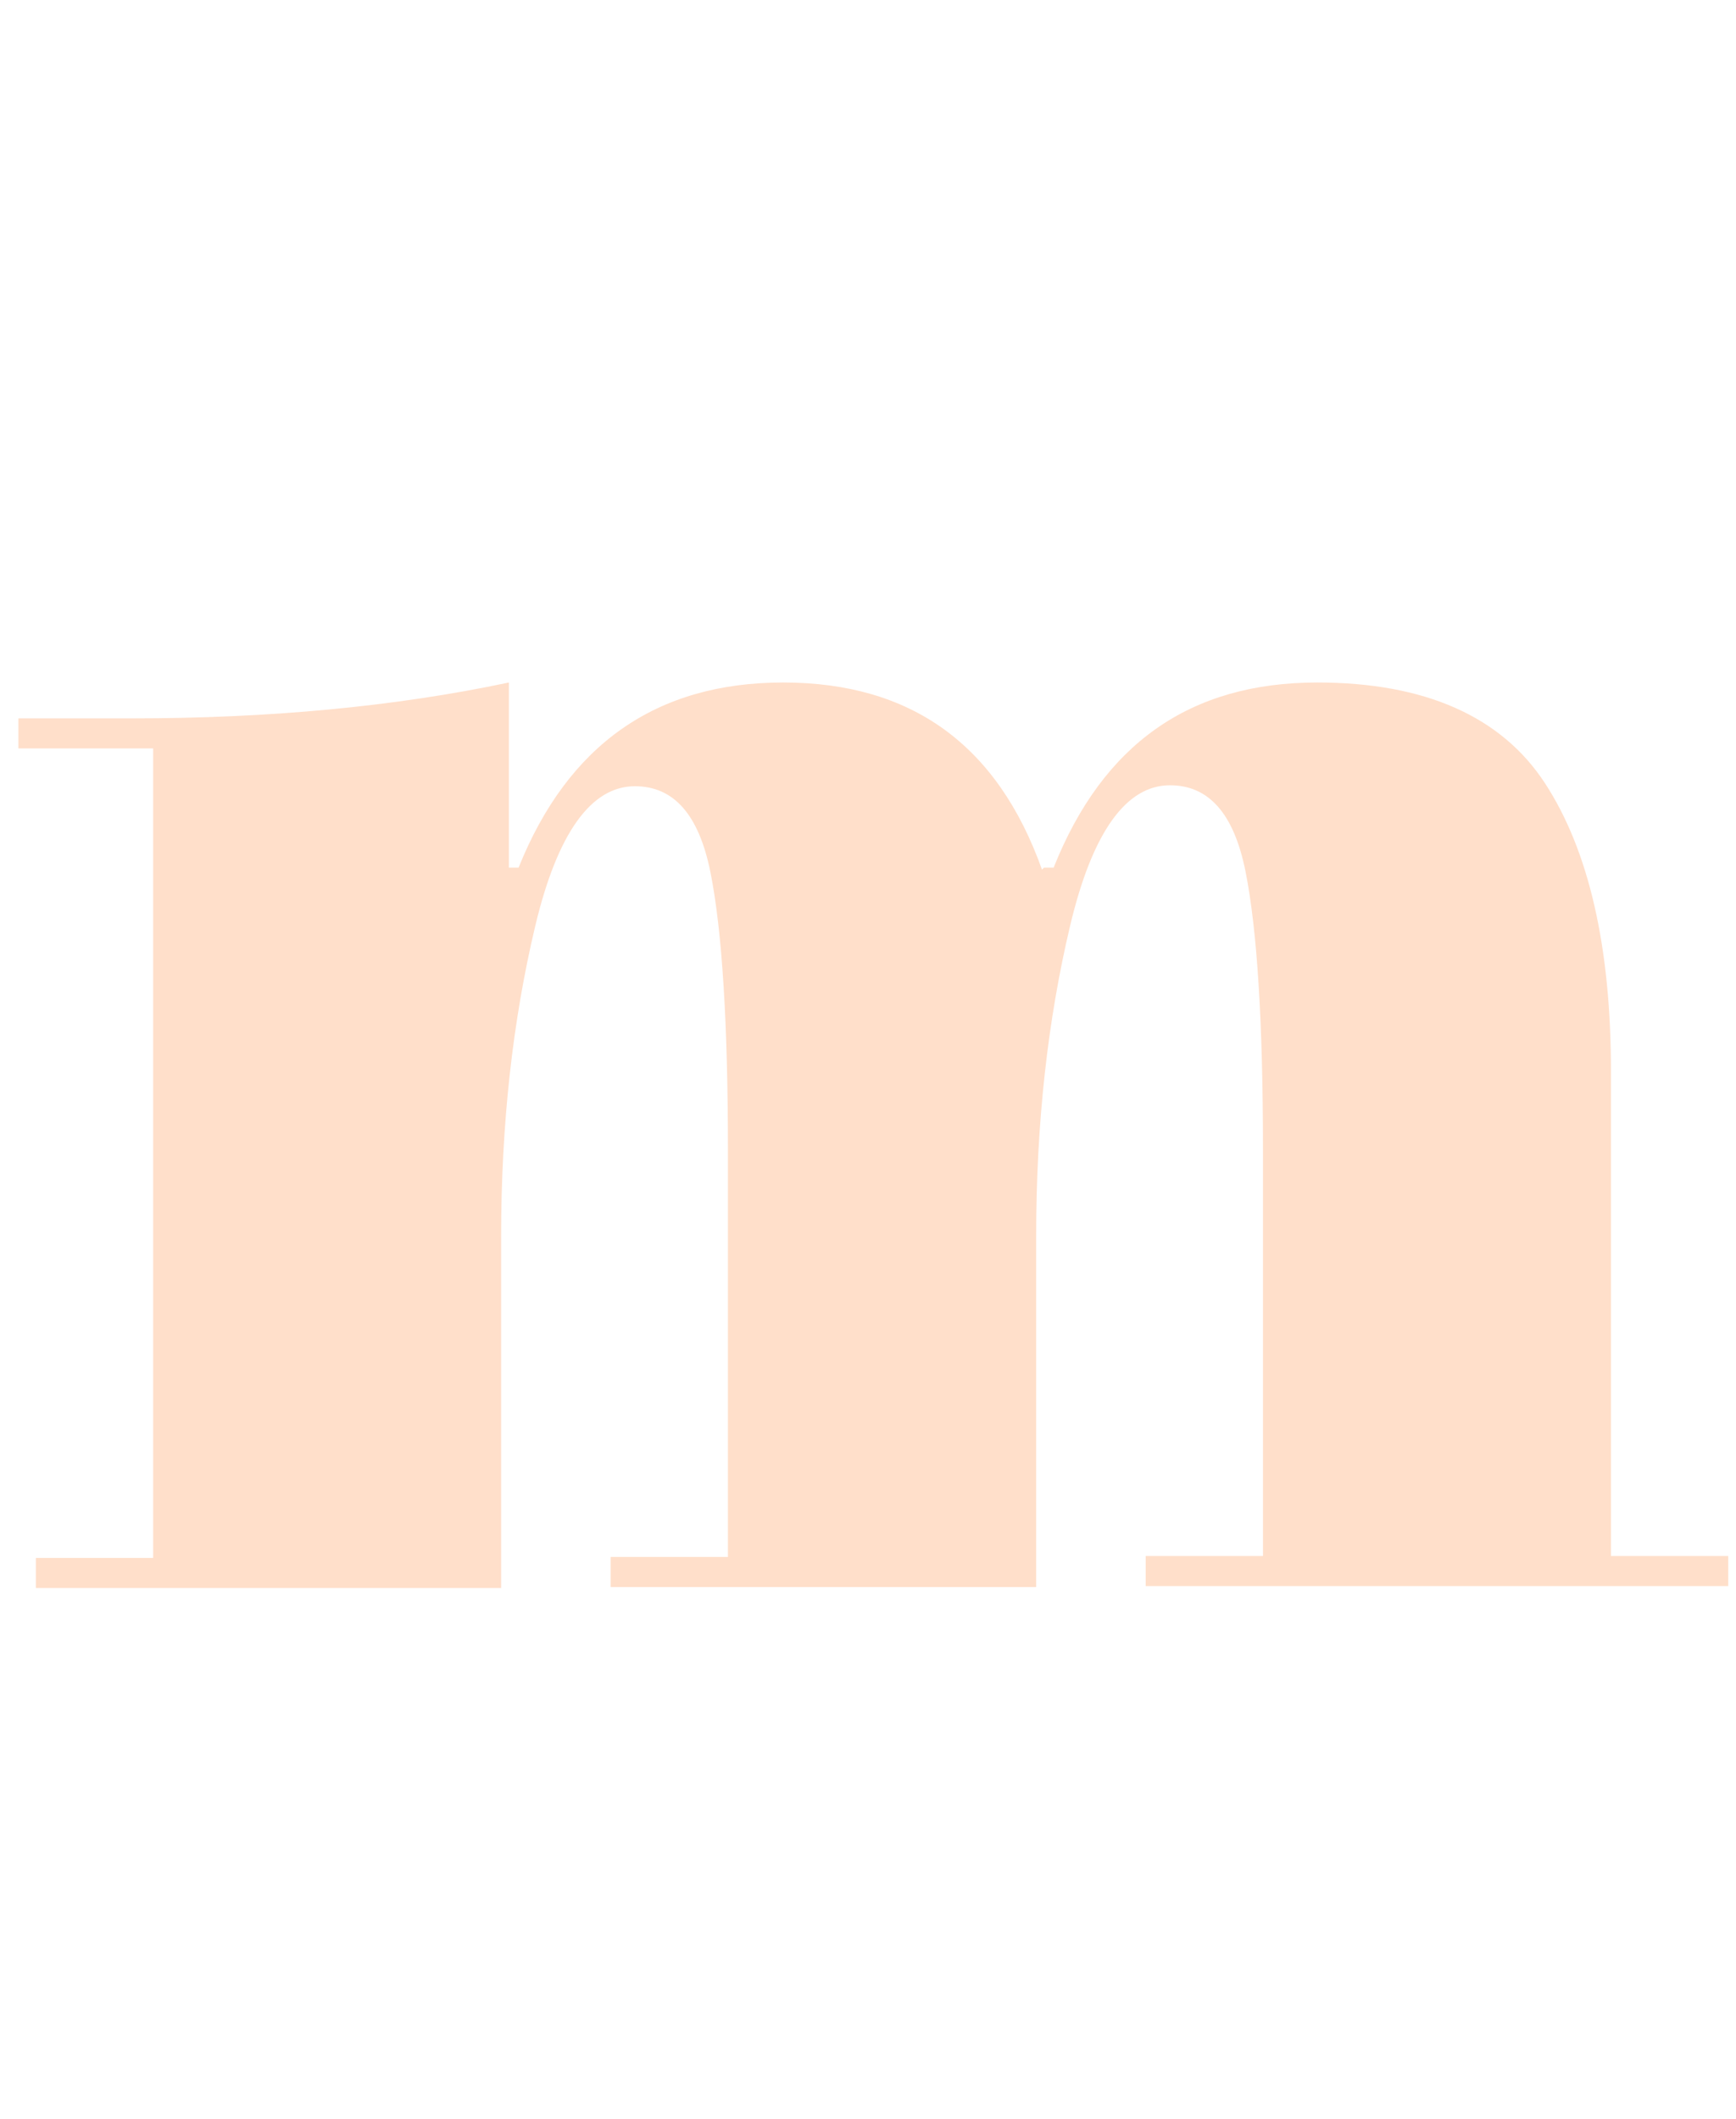 <?xml version="1.0" encoding="utf-8"?>
<!-- Generator: Adobe Illustrator 26.5.0, SVG Export Plug-In . SVG Version: 6.00 Build 0)  -->
<svg version="1.1" id="Layer_1" xmlns="http://www.w3.org/2000/svg" xmlns:xlink="http://www.w3.org/1999/xlink" x="0px" y="0px"
	 viewBox="0 0 179.1 218.6" enable-background="new 0 0 179.1 218.6" xml:space="preserve">
<g>
	<path fill="#FFDFCA" d="M135.9,70.4c11.1,0,19,3.5,23.5,10.4c4.5,6.9,6.8,16.8,6.8,29.7v50h12.1v3.1h-60.1v-3.1h12.1v-41.8
		c0-13.2-0.6-22.8-1.8-28.8c-1.2-6-3.8-8.9-7.8-8.9c-4.5,0-8,4.8-10.3,14.5c-2.3,9.7-3.5,20.3-3.5,32v36.2H63v-3.1h12.1v-41.8
		c0-13.2-0.6-22.8-1.8-28.8c-1.2-6-3.8-8.9-7.8-8.9c-4.5,0-8,4.8-10.3,14.5c-2.3,9.7-3.5,20.3-3.5,32v36.2h-48v-3.1h12.1V77.2H1.9
		v-3.1h11.7c14.1,0,27.1-1.2,38.9-3.7v19.1h1c5.1-12.7,14.2-19.1,27.3-19.1c13.2,0,22.1,6.4,26.7,19.3l0.2-0.2h1
		C113.8,76.7,122.8,70.4,135.9,70.4z"/>
</g>
</svg>
